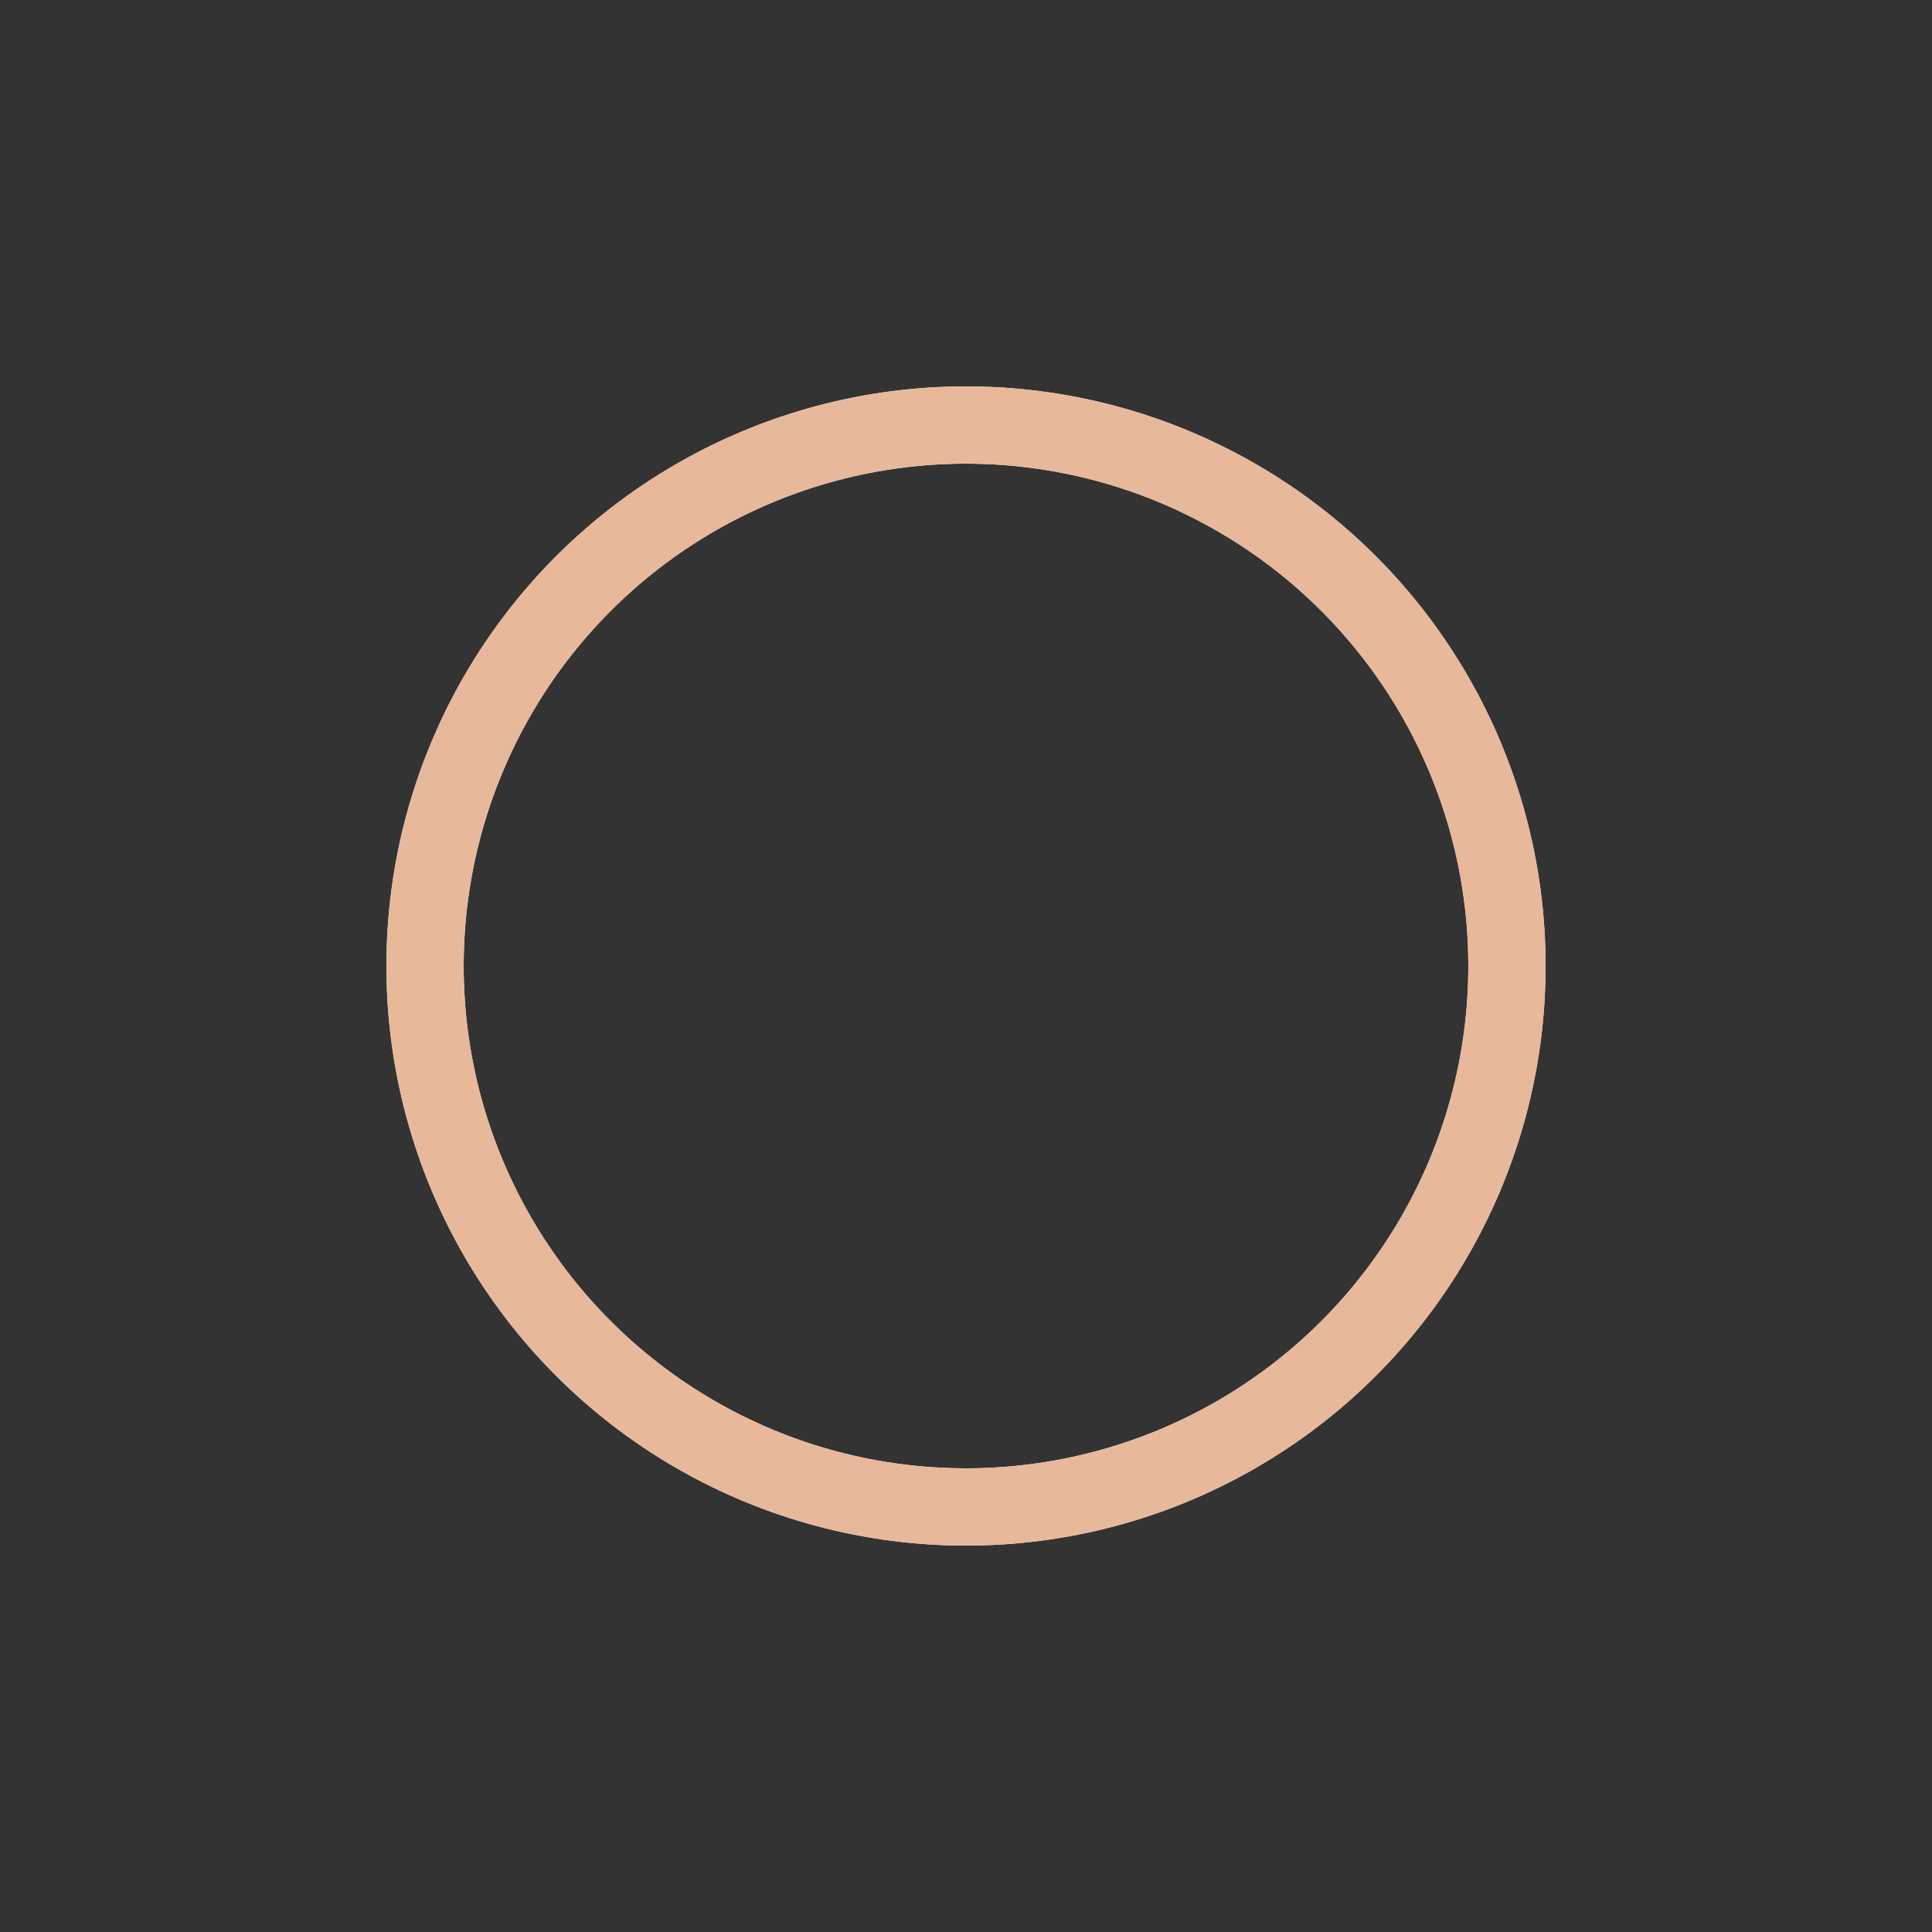 <svg xmlns="http://www.w3.org/2000/svg" xmlns:xlink="http://www.w3.org/1999/xlink" style="margin:auto;display:block;" width="200" height="200" viewBox="0 0 100 100" preserveAspectRatio="xMidYMid">
<rect x="0" y="0" width="100" height="100" fill="#333333" stroke="none"/>
<circle cx="50" cy="50" r="28" stroke="#F4F4F4" stroke-width="4px" fill="none"></circle>
<circle cx="50" cy="50" r="28" stroke="#E8B89B" stroke-width="4px" stroke-linecap="round" fill="none">
  <animateTransform attributeName="transform" type="rotate" repeatCount="indefinite" dur="1.408s" values="0 50 50;180 50 50;720 50 50" keyTimes="0;0.5;1" stroke="#E8B89B" fill="none" stroke-width="5px"></animateTransform>
  <animate attributeName="stroke-dasharray" repeatCount="indefinite" dur="1.408s" values="0 175.929;158.336 17.593;0 175.929" keyTimes="0;0.5;1" stroke="#E8B89B" fill="none" stroke-width="5px"></animate>
</circle>
</svg>